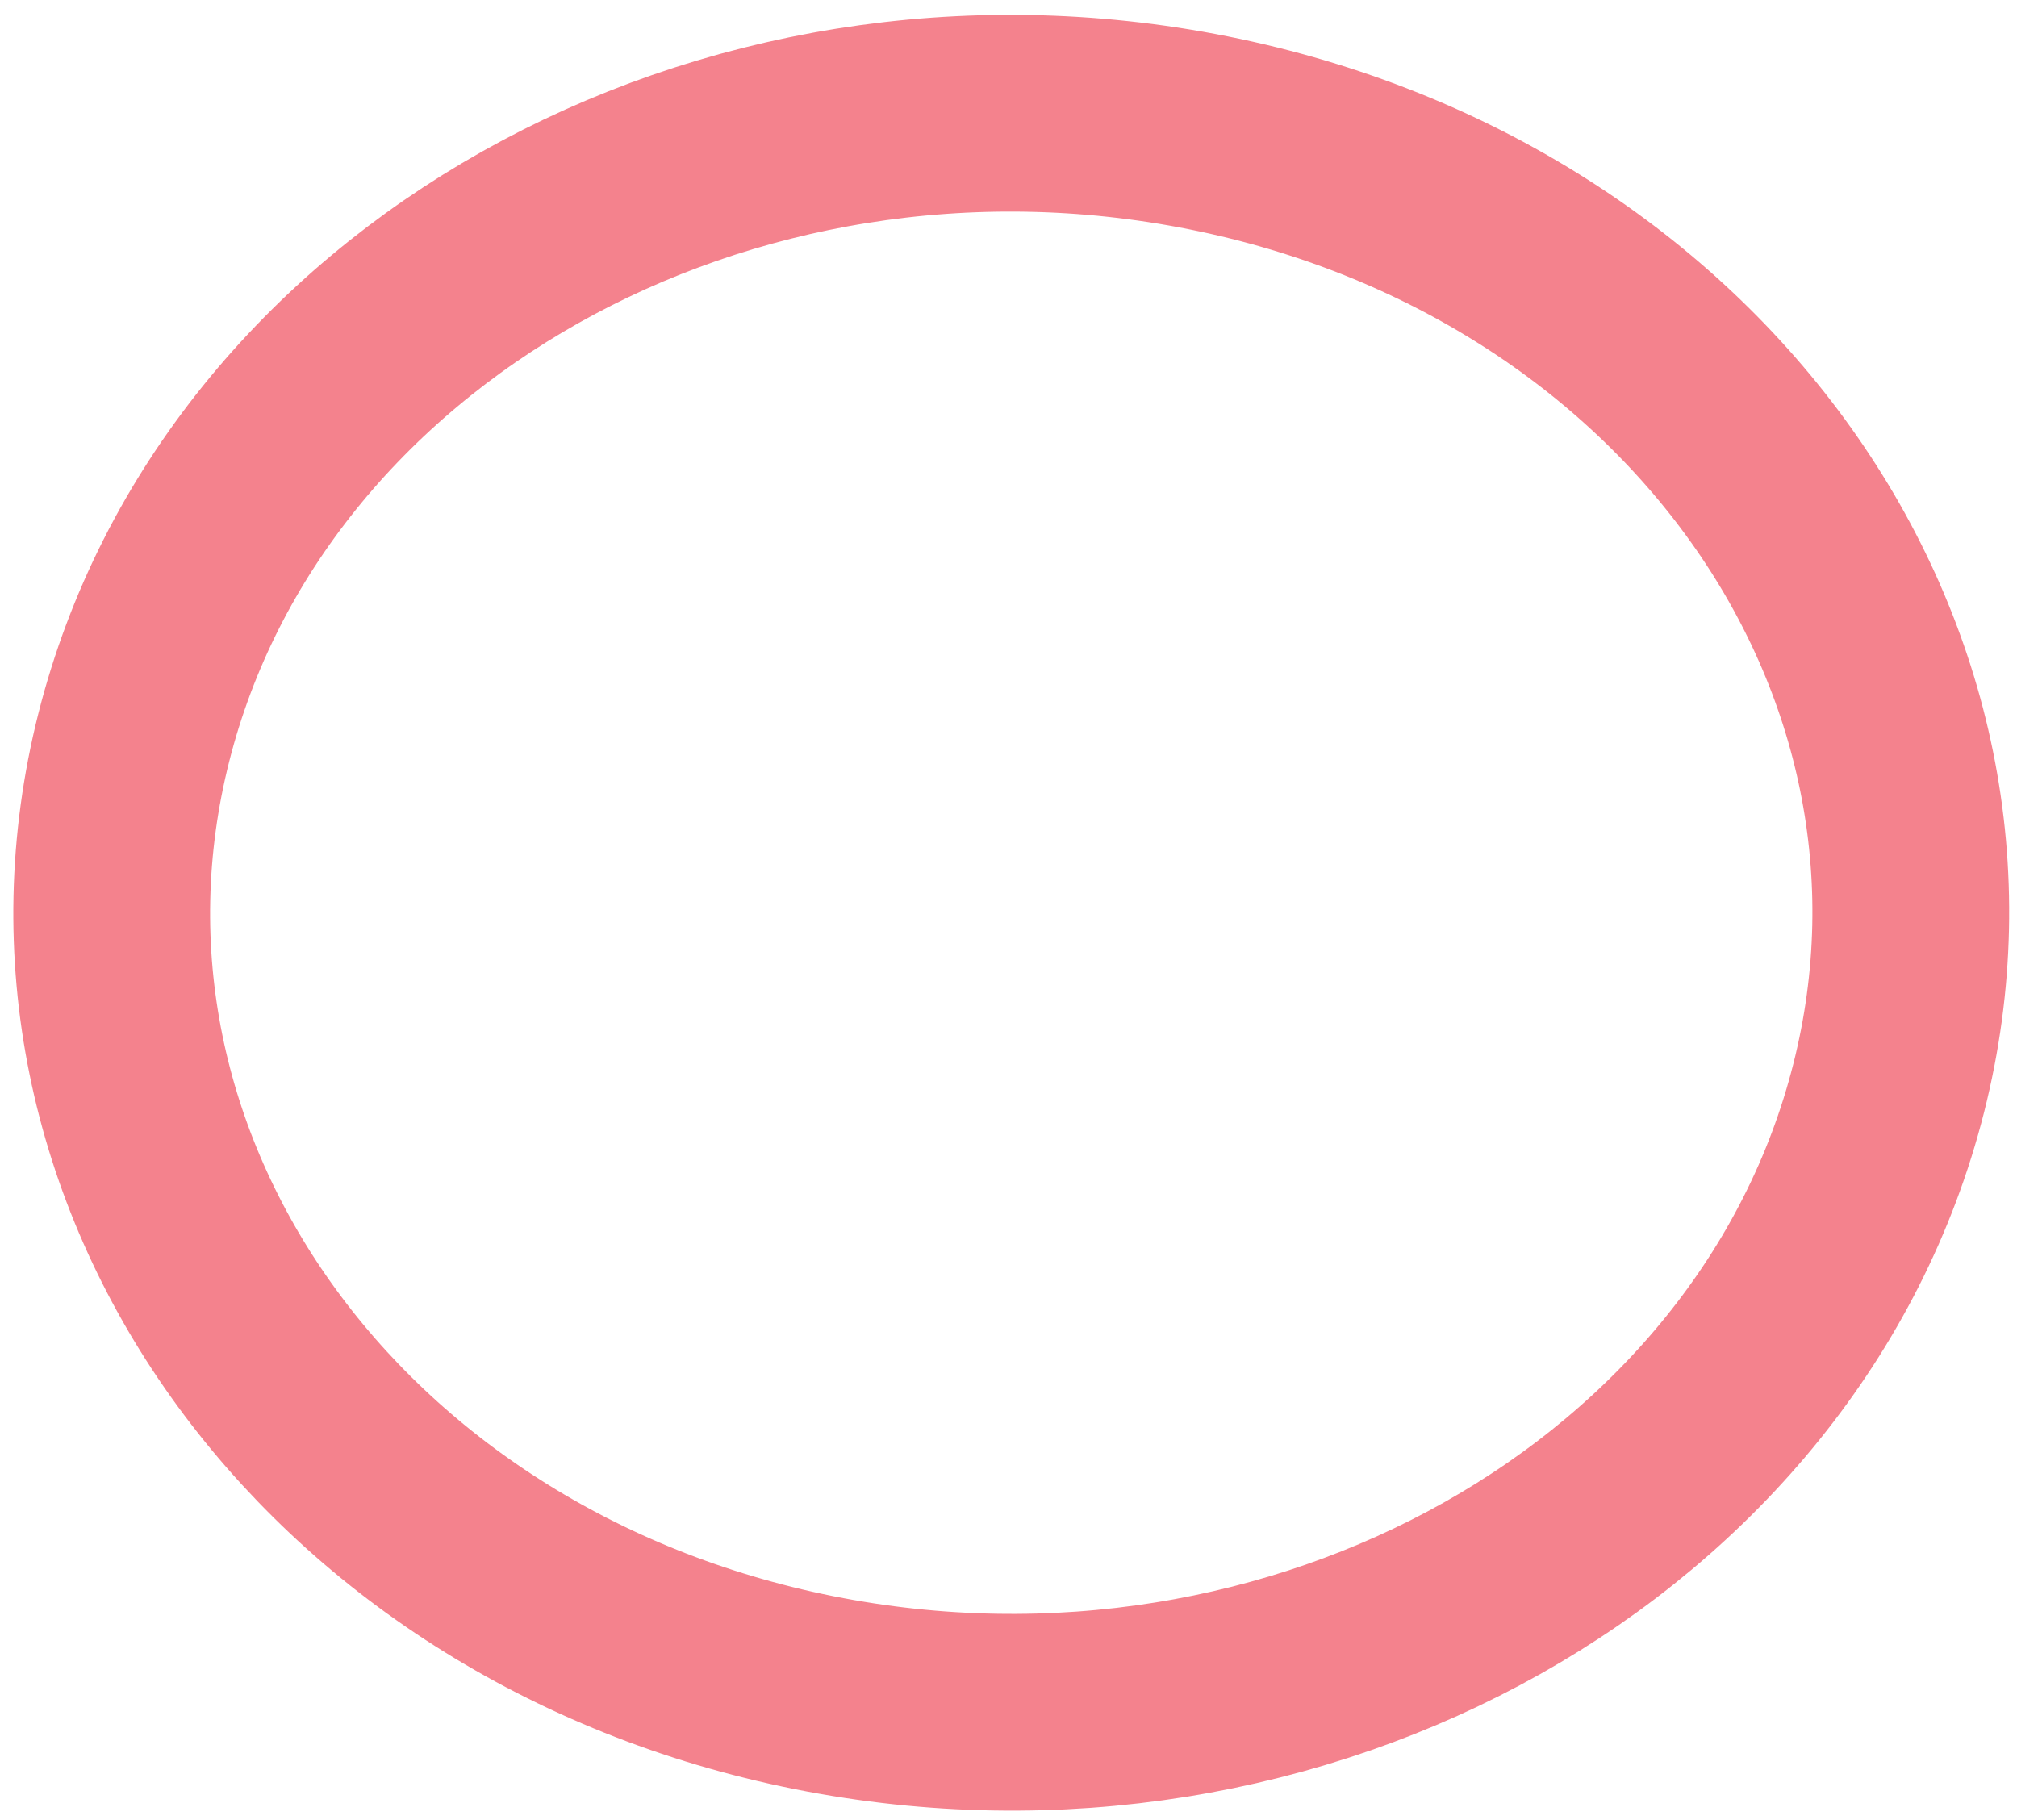 <svg width="82" height="74" viewBox="0 0 82 74" fill="none" xmlns="http://www.w3.org/2000/svg">
<path opacity="0.64" fill-rule="evenodd" clip-rule="evenodd" d="M76.783 44.243C81.215 26.732 68.837 9.342 49.137 5.403C29.436 1.463 9.873 12.465 5.441 29.977C1.009 47.489 13.386 64.878 33.087 68.818C52.788 72.757 72.351 61.755 76.783 44.243Z" stroke="#EE3C4D" stroke-width="8" stroke-linecap="round" stroke-linejoin="round"/>
</svg>
